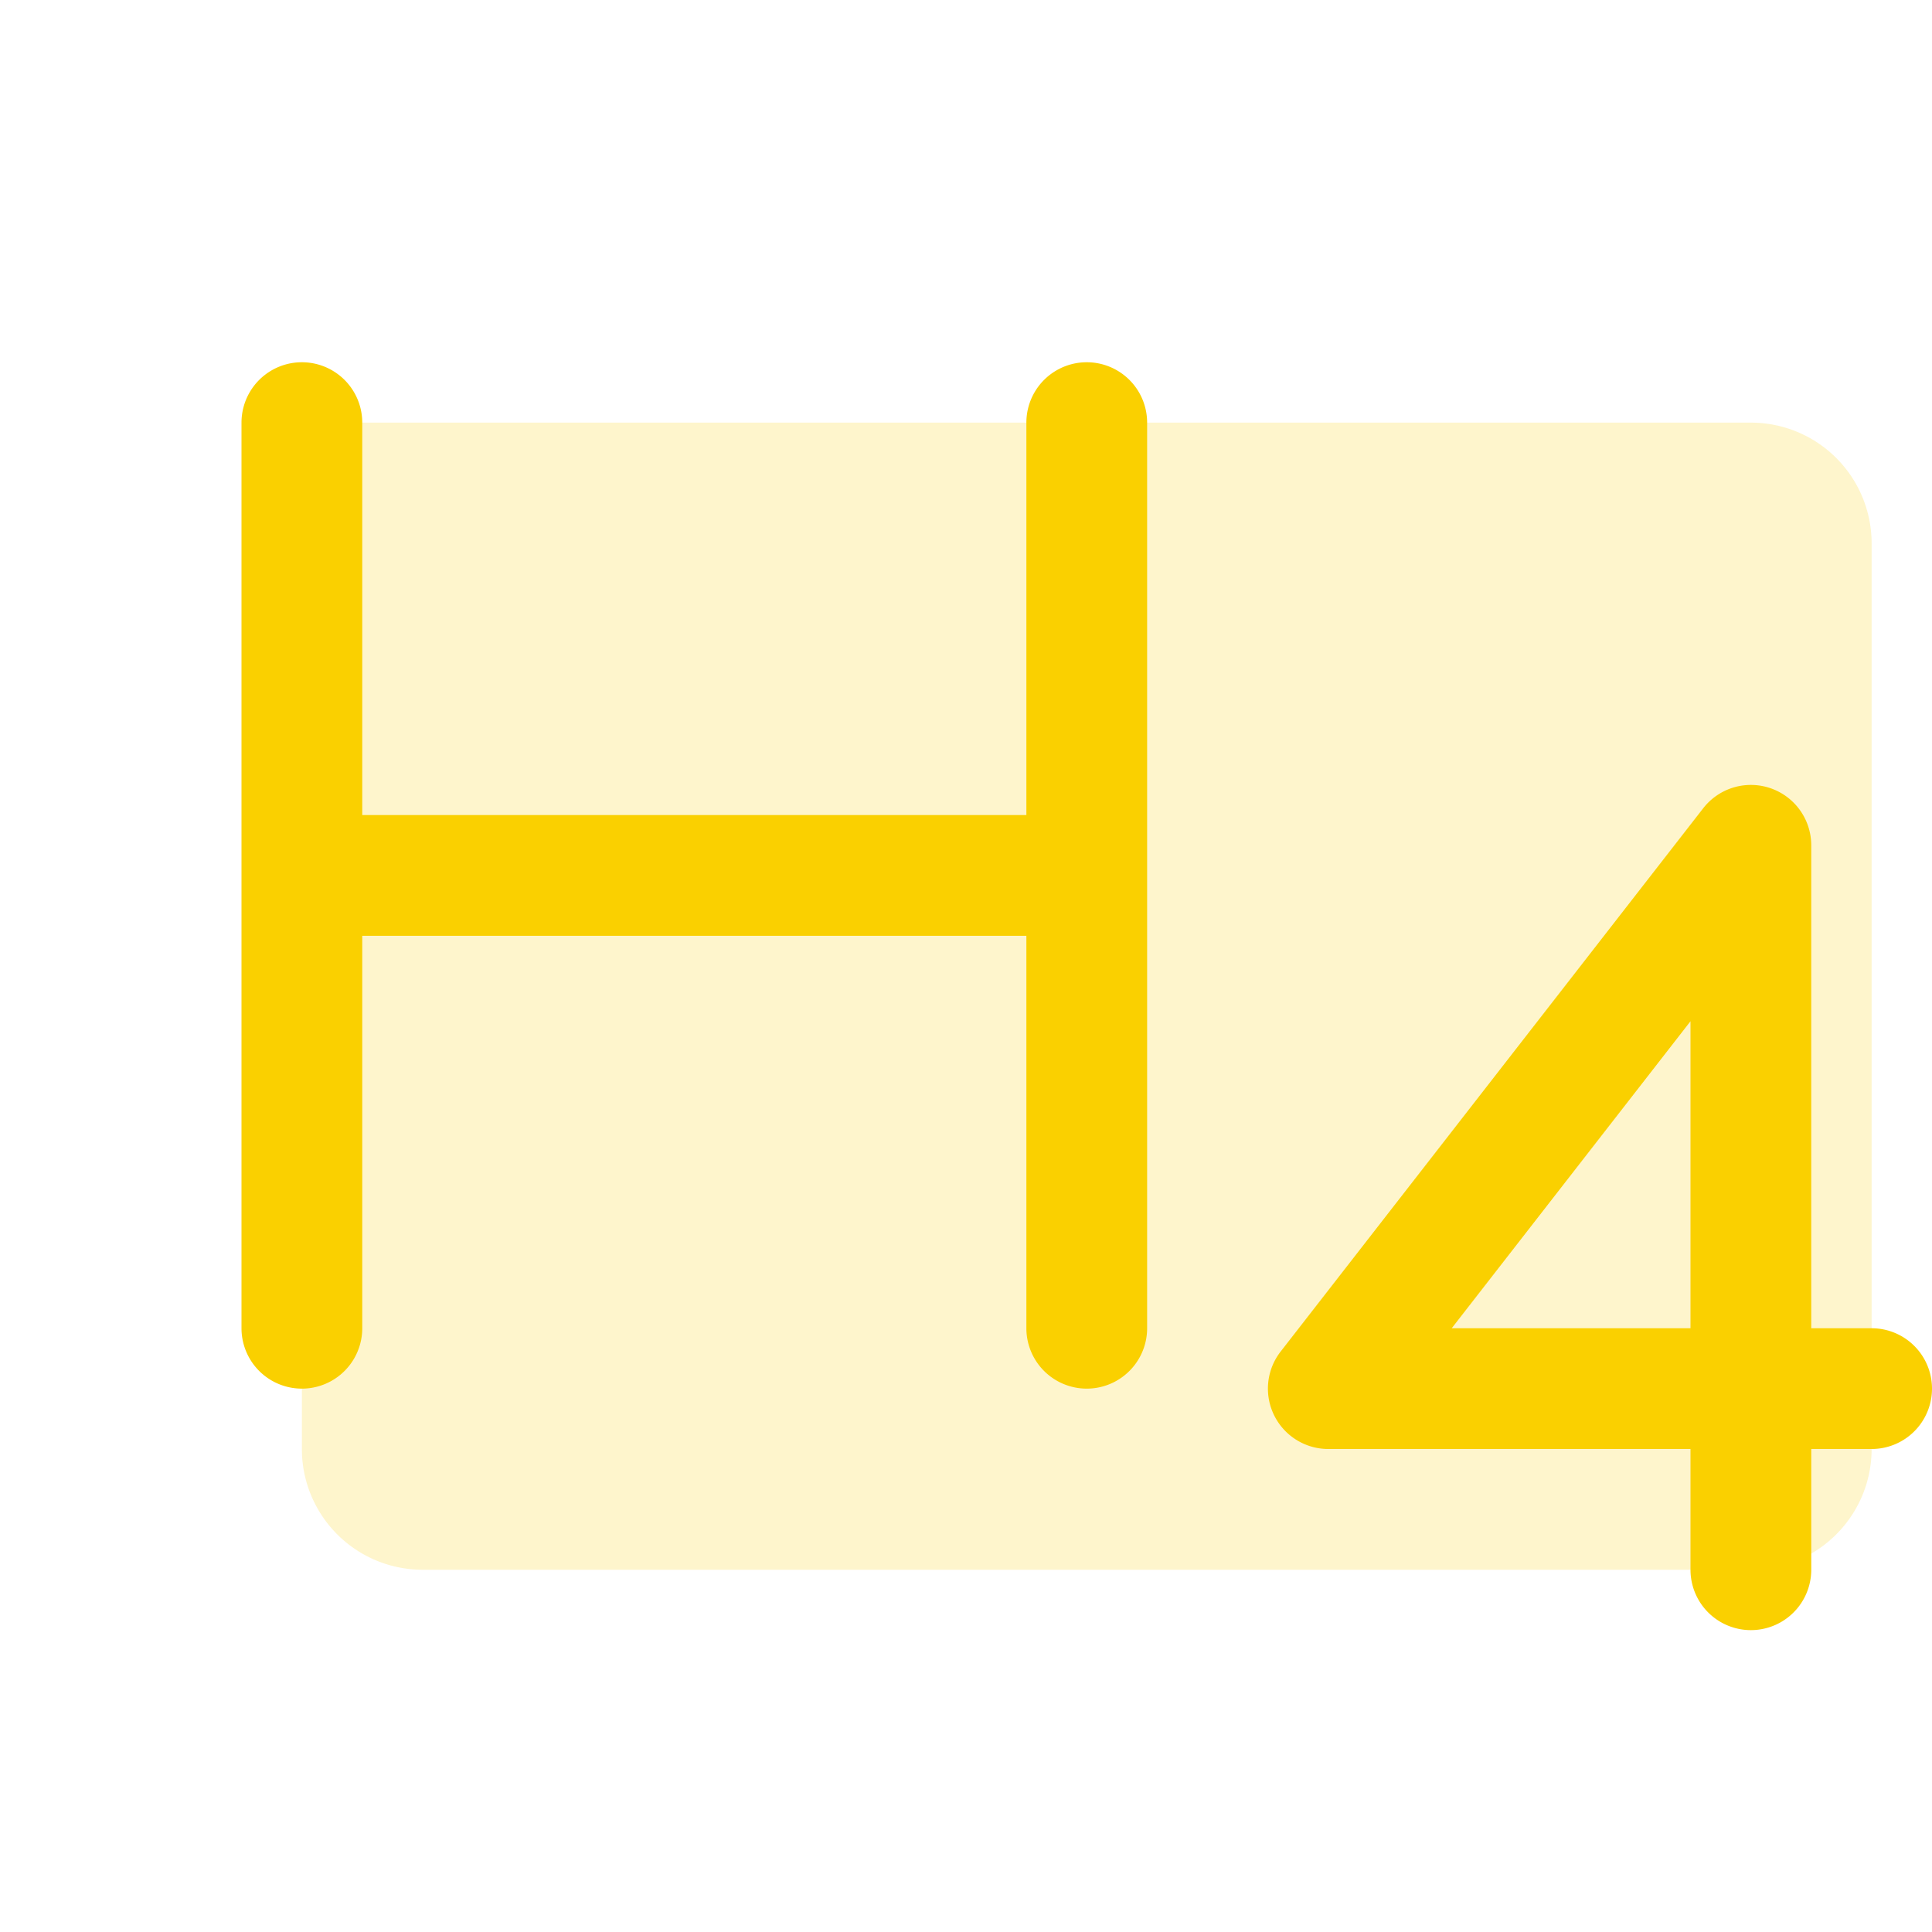 <svg xmlns="http://www.w3.org/2000/svg" viewBox="0 0 256 256" fill="#FAD000"><path d="M248,72V192a16,16,0,0,1-16,16H56a16,16,0,0,1-16-16V56H232A16,16,0,0,1,248,72Z" opacity="0.2"/><path d="M152,56V176a8,8,0,0,1-16,0V124H48v52a8,8,0,0,1-16,0V56a8,8,0,0,1,16,0v52h88V56a8,8,0,0,1,16,0ZM256,184a8,8,0,0,1-8,8h-8v16a8,8,0,0,1-16,0V192H176a8,8,0,0,1-6.31-12.91l56-72A8,8,0,0,1,240,112v64h8A8,8,0,0,1,256,184Zm-32-48.68L192.36,176H224Z"/></svg>